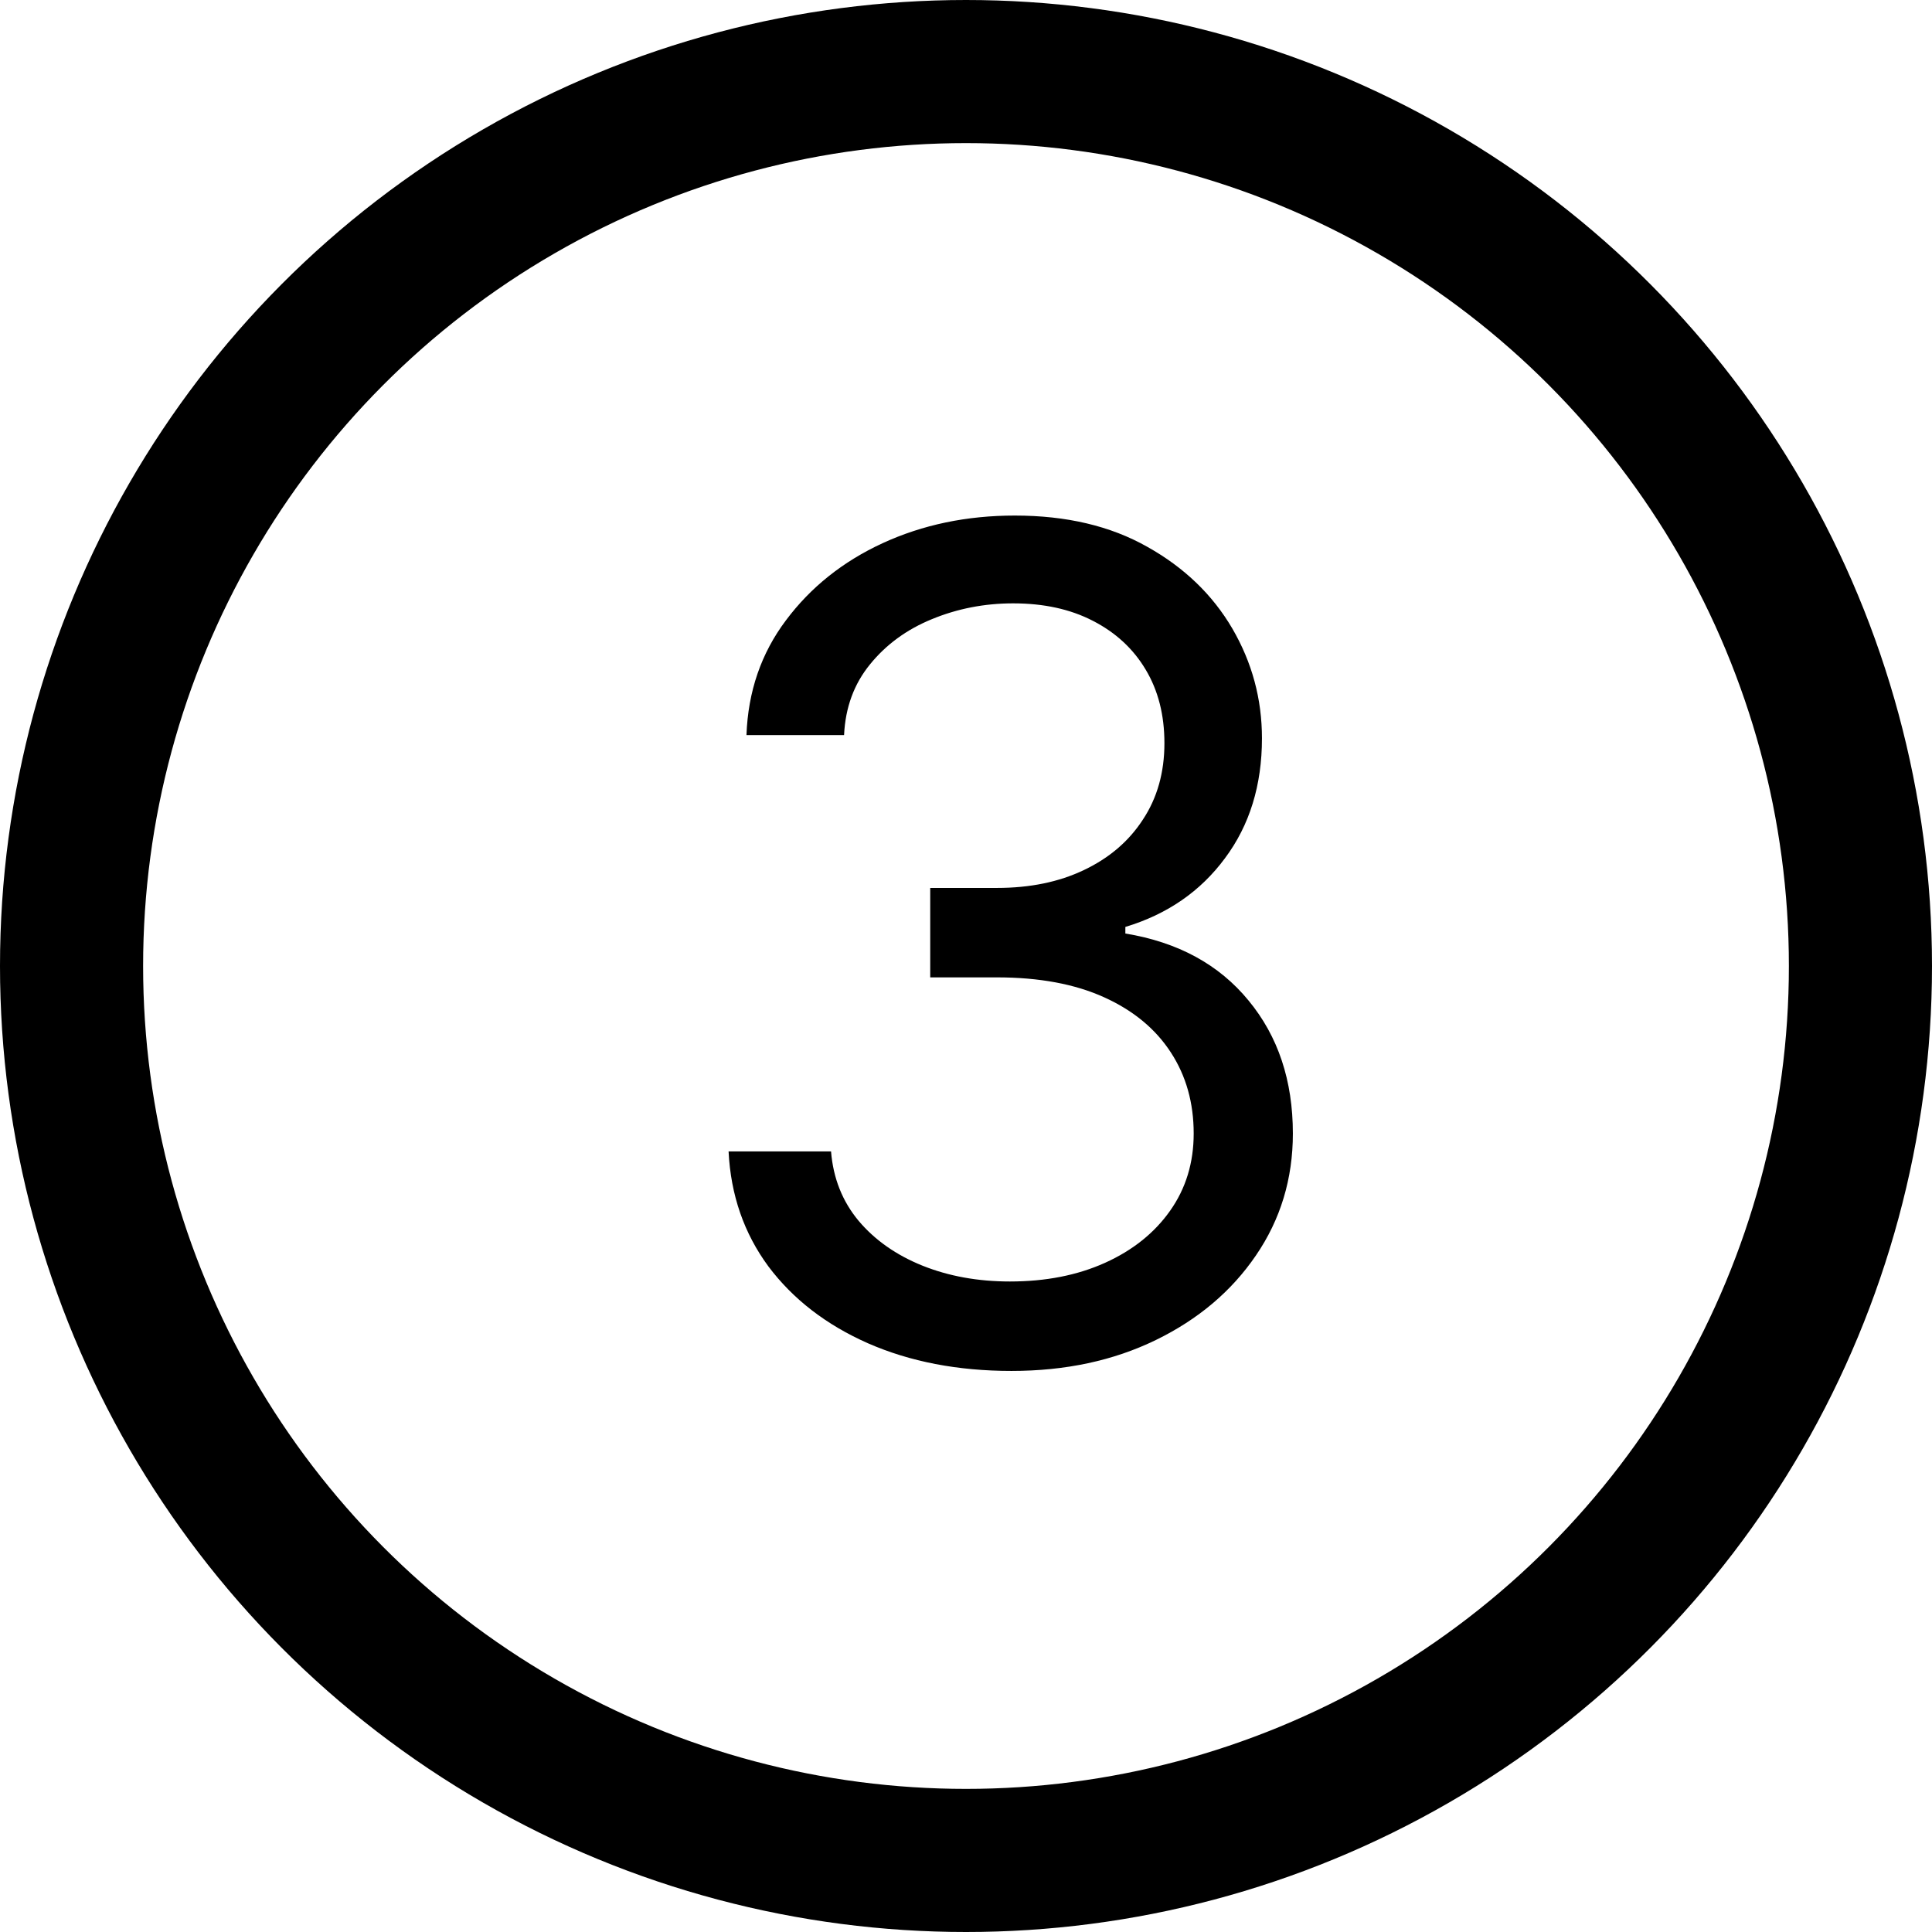 <svg width="23" height="23" viewBox="0 0 27 27" fill="none" xmlns="http://www.w3.org/2000/svg">
<circle cx="13.5" cy="13.5" r="12.5" stroke="black" stroke-width="2"/>
<path d="M14.136 19.159C13.386 19.159 12.718 19.03 12.131 18.773C11.547 18.515 11.083 18.157 10.739 17.699C10.398 17.237 10.212 16.701 10.182 16.091H11.614C11.644 16.466 11.773 16.79 12 17.062C12.227 17.331 12.525 17.54 12.892 17.688C13.259 17.835 13.667 17.909 14.114 17.909C14.614 17.909 15.057 17.822 15.443 17.648C15.829 17.474 16.133 17.231 16.352 16.921C16.572 16.61 16.682 16.25 16.682 15.841C16.682 15.413 16.576 15.036 16.364 14.71C16.151 14.381 15.841 14.123 15.432 13.938C15.023 13.752 14.523 13.659 13.932 13.659H13V12.409H13.932C14.394 12.409 14.799 12.326 15.148 12.159C15.5 11.992 15.775 11.758 15.972 11.454C16.172 11.152 16.273 10.796 16.273 10.386C16.273 9.992 16.186 9.65 16.011 9.358C15.837 9.066 15.591 8.839 15.273 8.676C14.958 8.513 14.587 8.432 14.159 8.432C13.758 8.432 13.379 8.506 13.023 8.653C12.671 8.797 12.383 9.008 12.159 9.284C11.936 9.557 11.814 9.886 11.796 10.273H10.432C10.454 9.663 10.638 9.129 10.983 8.67C11.328 8.208 11.778 7.848 12.335 7.591C12.896 7.333 13.511 7.205 14.182 7.205C14.902 7.205 15.519 7.35 16.034 7.642C16.549 7.93 16.945 8.311 17.222 8.784C17.498 9.258 17.636 9.769 17.636 10.318C17.636 10.973 17.464 11.532 17.119 11.994C16.778 12.456 16.314 12.777 15.727 12.954V13.046C16.462 13.167 17.036 13.479 17.449 13.983C17.862 14.483 18.068 15.102 18.068 15.841C18.068 16.474 17.896 17.042 17.551 17.546C17.21 18.046 16.744 18.439 16.153 18.727C15.562 19.015 14.89 19.159 14.136 19.159Z" fill="black"/>
</svg>

